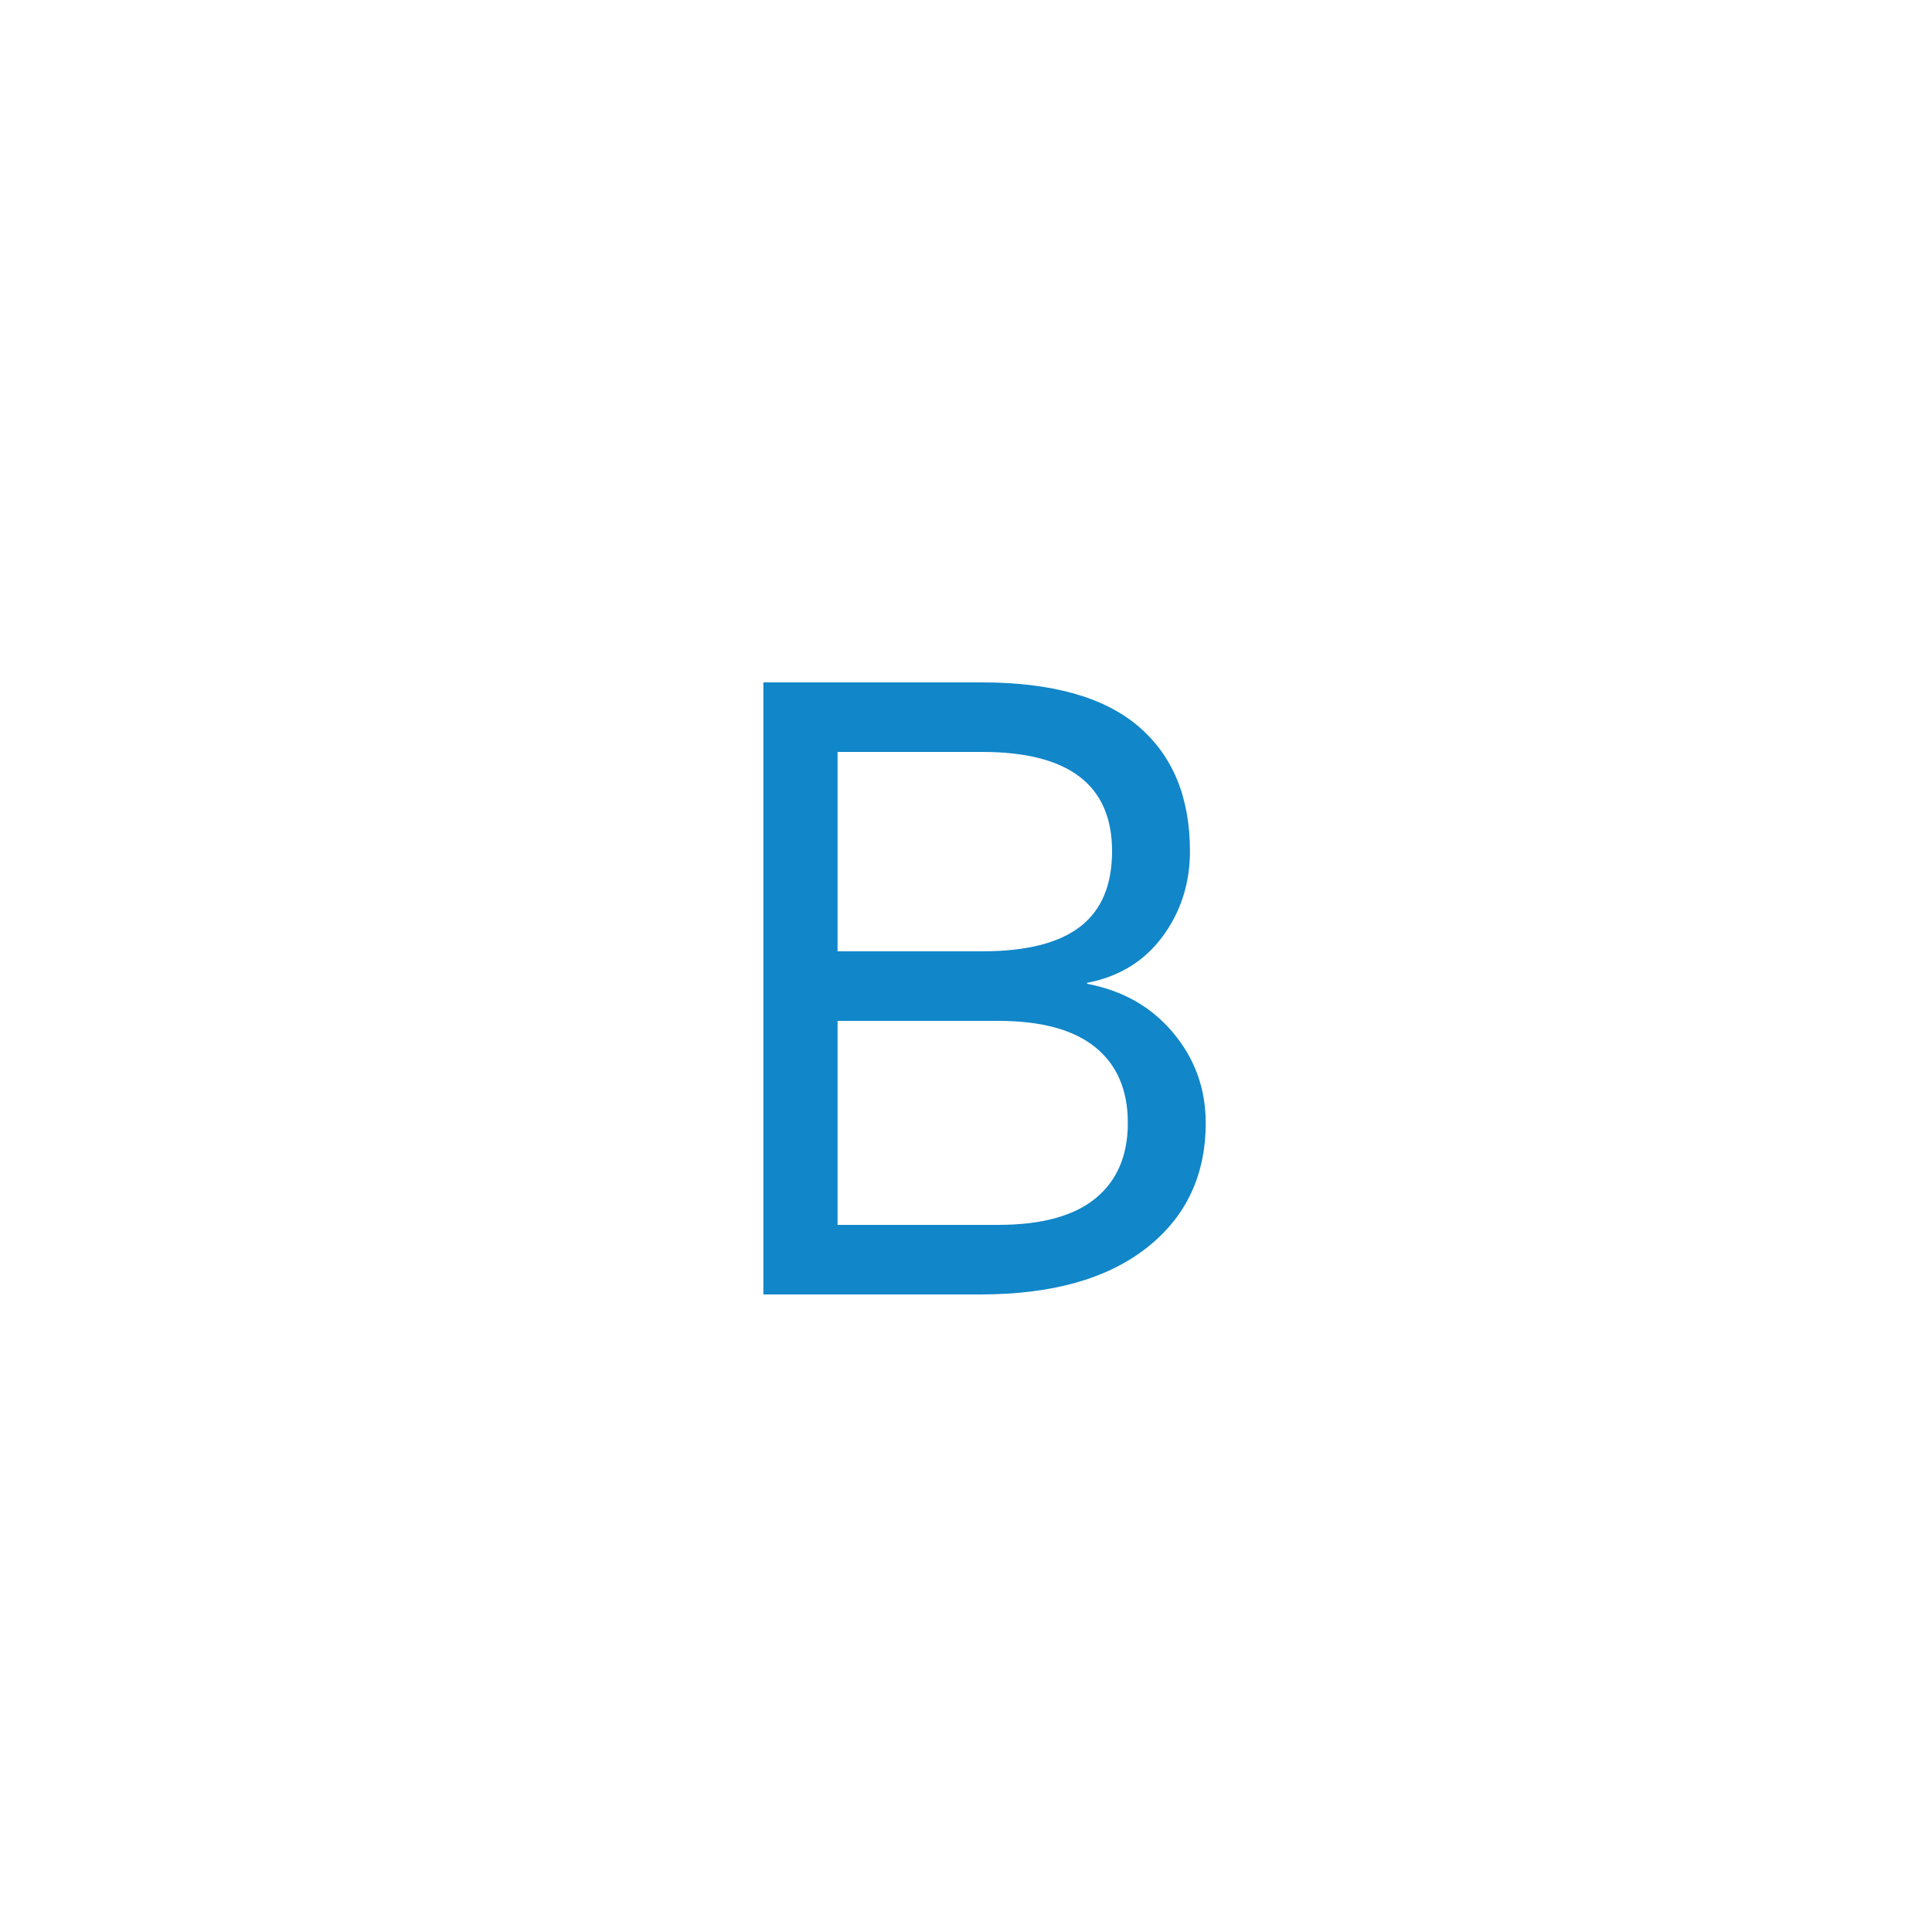 <?xml version="1.0" encoding="UTF-8"?>
<svg width="100px" height="100px" viewBox="0 0 100 100" version="1.1" xmlns="http://www.w3.org/2000/svg" xmlns:xlink="http://www.w3.org/1999/xlink">
    <!-- Generator: Sketch 49 (51002) - http://www.bohemiancoding.com/sketch -->
    <title>b</title>
    <desc>Created with Sketch.</desc>
    <defs></defs>
    <g id="b" stroke="none" stroke-width="1" fill="none" fill-rule="evenodd">
        <path d="M39.512,35.32 L50.792,35.32 C54.44,35.32 57.152,36.08 58.928,37.6 C60.704,39.12 61.592,41.272 61.592,44.056 C61.592,45.72 61.12,47.192 60.176,48.472 C59.232,49.752 57.928,50.552 56.264,50.872 L56.264,50.92 C58.12,51.272 59.608,52.12 60.728,53.464 C61.848,54.808 62.408,56.36 62.408,58.12 C62.408,60.84 61.384,63 59.336,64.6 C57.288,66.2 54.424,67 50.744,67 L39.512,67 L39.512,35.32 Z M50.84,49.24 C53.112,49.24 54.8,48.816 55.904,47.968 C57.008,47.12 57.56,45.816 57.56,44.056 C57.56,40.632 55.32,38.92 50.84,38.92 L43.352,38.92 L43.352,49.24 L50.84,49.24 Z M51.656,63.4 C53.896,63.4 55.576,62.944 56.696,62.032 C57.816,61.12 58.376,59.816 58.376,58.12 C58.376,56.424 57.816,55.12 56.696,54.208 C55.576,53.296 53.896,52.84 51.656,52.84 L43.352,52.84 L43.352,63.4 L51.656,63.4 Z" id="B" fill="#1186C9"></path>
    </g>
</svg>